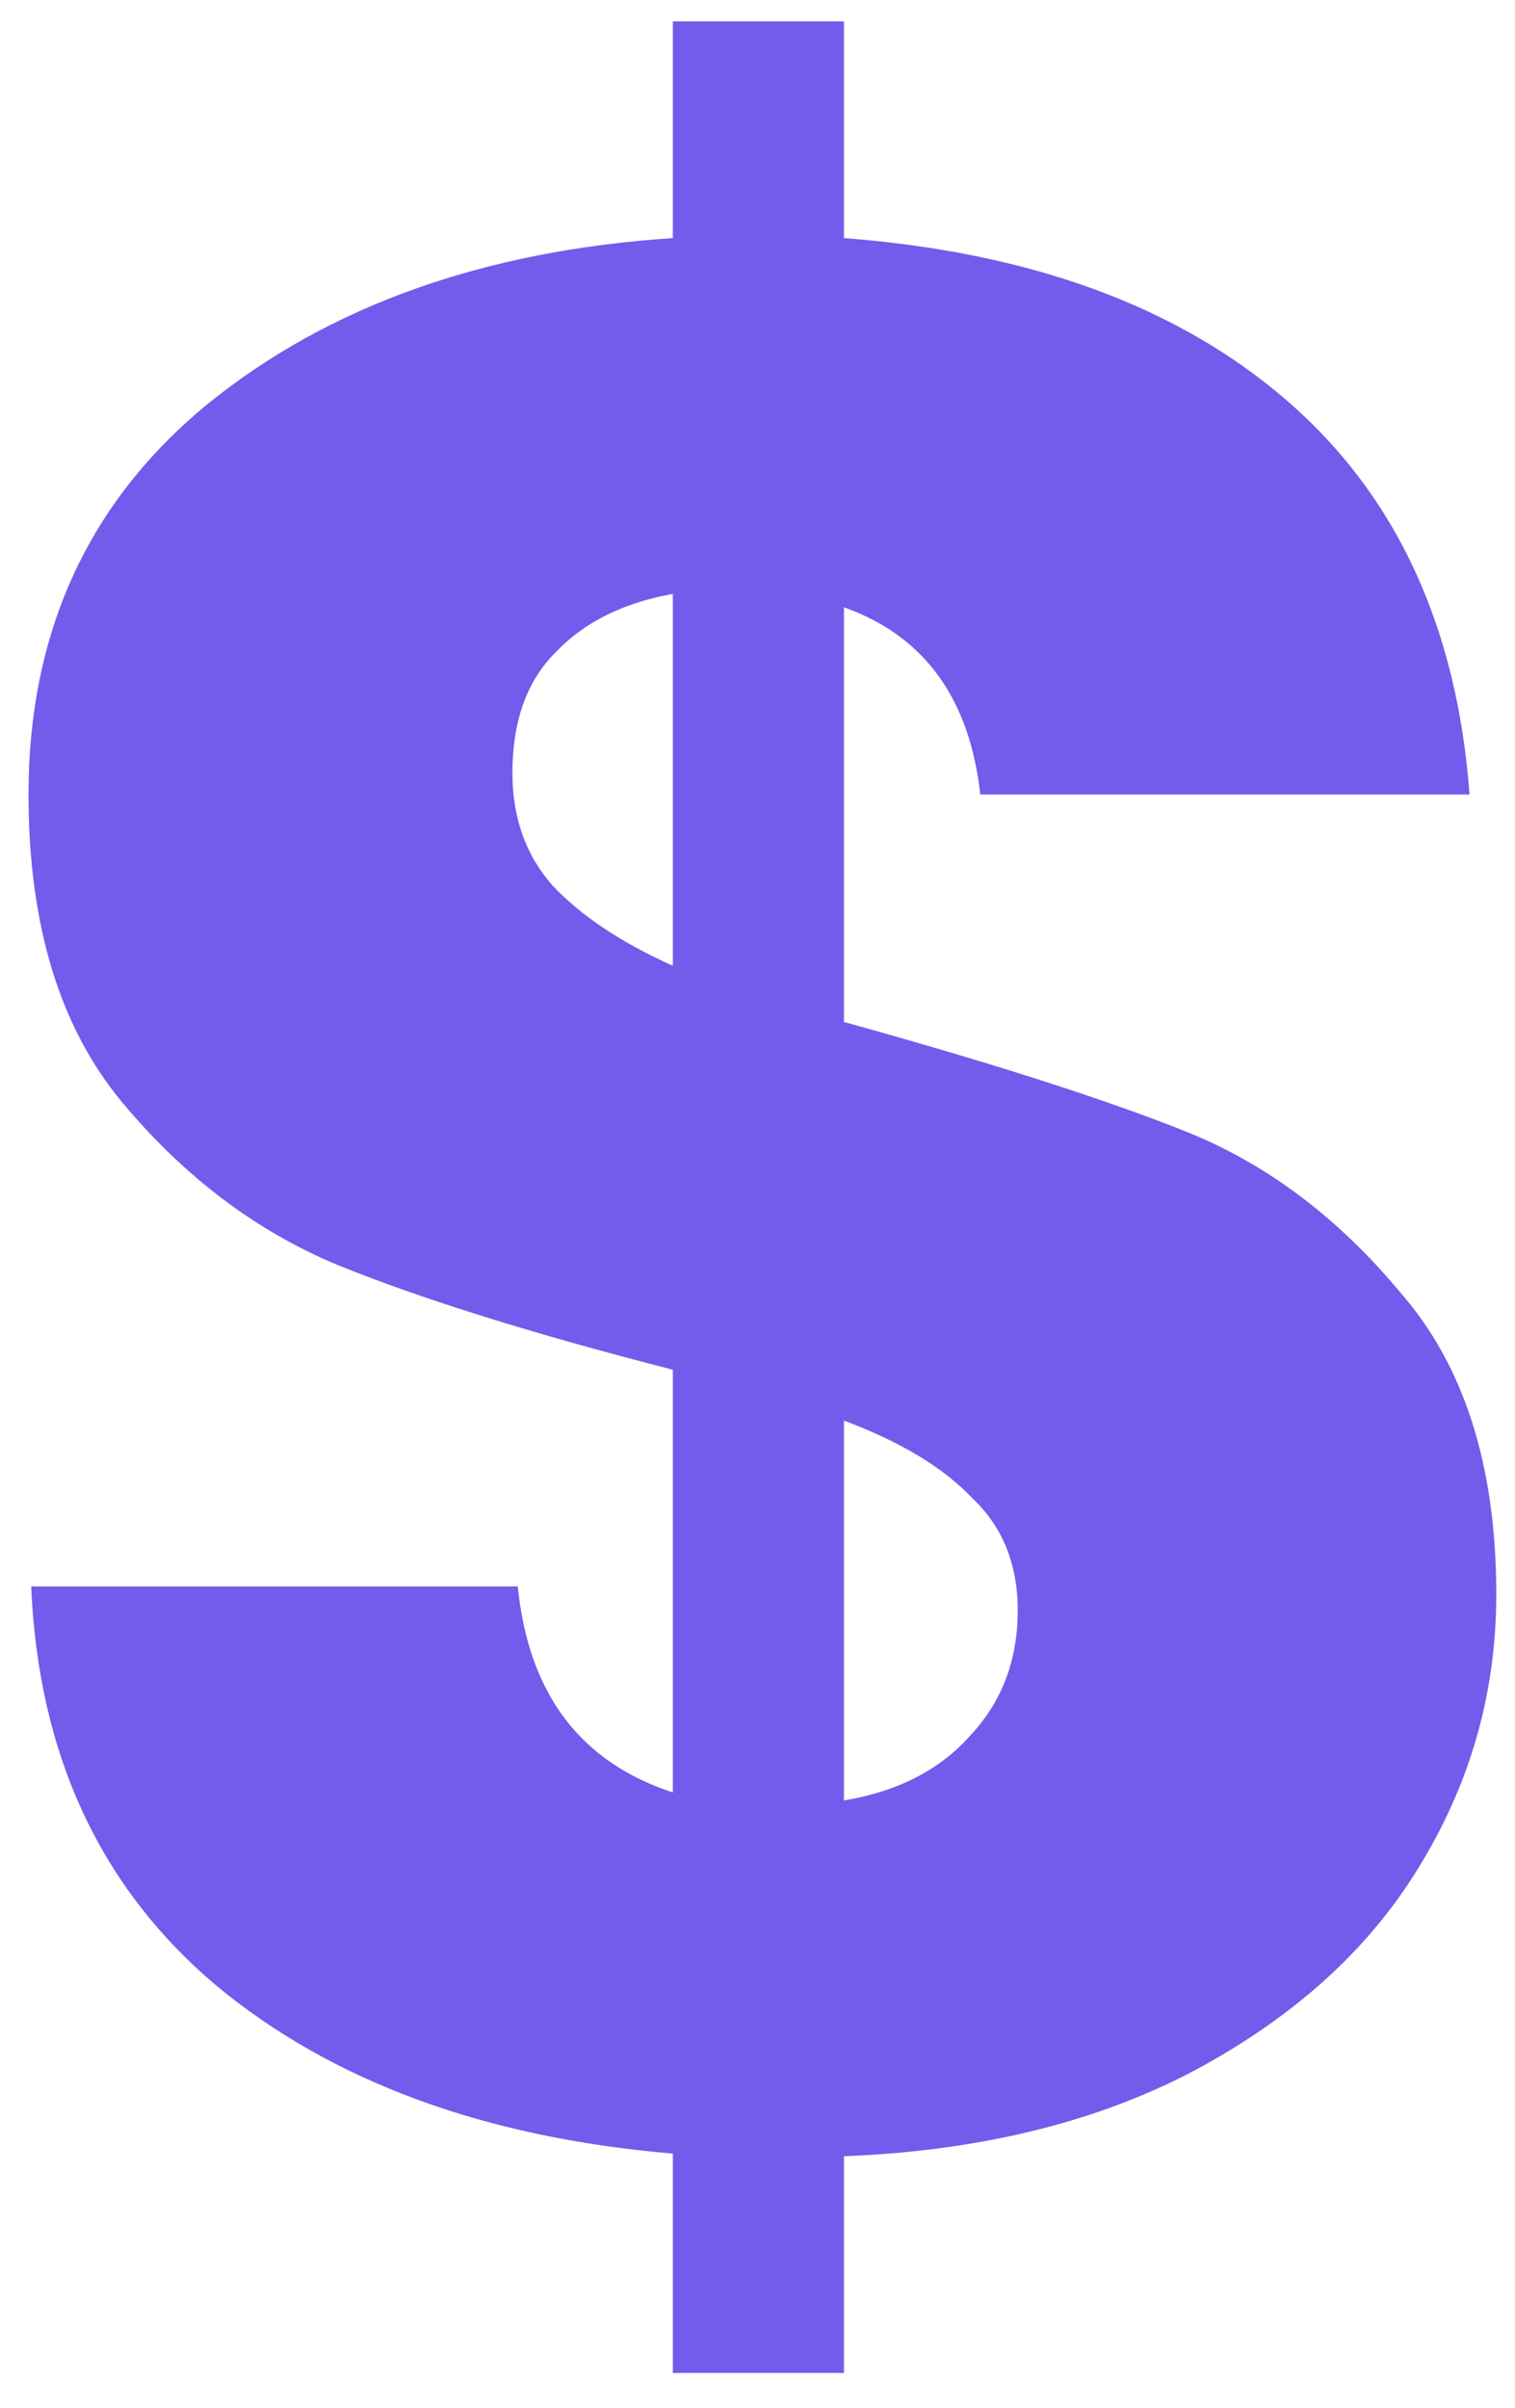 <svg width="17" height="27" viewBox="0 0 17 27" fill="none" xmlns="http://www.w3.org/2000/svg">
<path d="M16.79 17.88C16.79 18.98 16.5 20 15.92 20.94C15.36 21.86 14.52 22.62 13.4 23.22C12.3 23.8 10.99 24.12 9.47 24.18V26.61H7.55V24.15C5.43 23.97 3.72 23.34 2.42 22.26C1.12 21.16 0.43 19.67 0.35 17.79H5.81C5.93 18.99 6.51 19.76 7.55 20.1V15.36C5.99 14.96 4.74 14.57 3.8 14.19C2.88 13.81 2.07 13.2 1.37 12.36C0.67 11.52 0.32 10.37 0.32 8.91C0.32 7.09 0.99 5.63 2.33 4.53C3.69 3.43 5.43 2.81 7.55 2.67V0.24H9.47V2.67C11.57 2.83 13.23 3.44 14.45 4.5C15.67 5.56 16.35 7.03 16.49 8.91H11C10.88 7.83 10.37 7.13 9.47 6.81V11.46C11.13 11.92 12.41 12.33 13.31 12.69C14.21 13.05 15.01 13.65 15.71 14.49C16.43 15.31 16.79 16.44 16.79 17.88ZM5.75 8.67C5.75 9.17 5.9 9.59 6.2 9.93C6.52 10.27 6.97 10.57 7.55 10.83V6.66C6.99 6.76 6.55 6.98 6.23 7.32C5.91 7.64 5.75 8.09 5.75 8.67ZM9.47 20.19C10.07 20.09 10.54 19.85 10.88 19.47C11.24 19.09 11.42 18.62 11.42 18.06C11.42 17.54 11.25 17.12 10.91 16.8C10.59 16.46 10.11 16.17 9.47 15.93V20.19Z" fill="#725CEB"/>
</svg>
